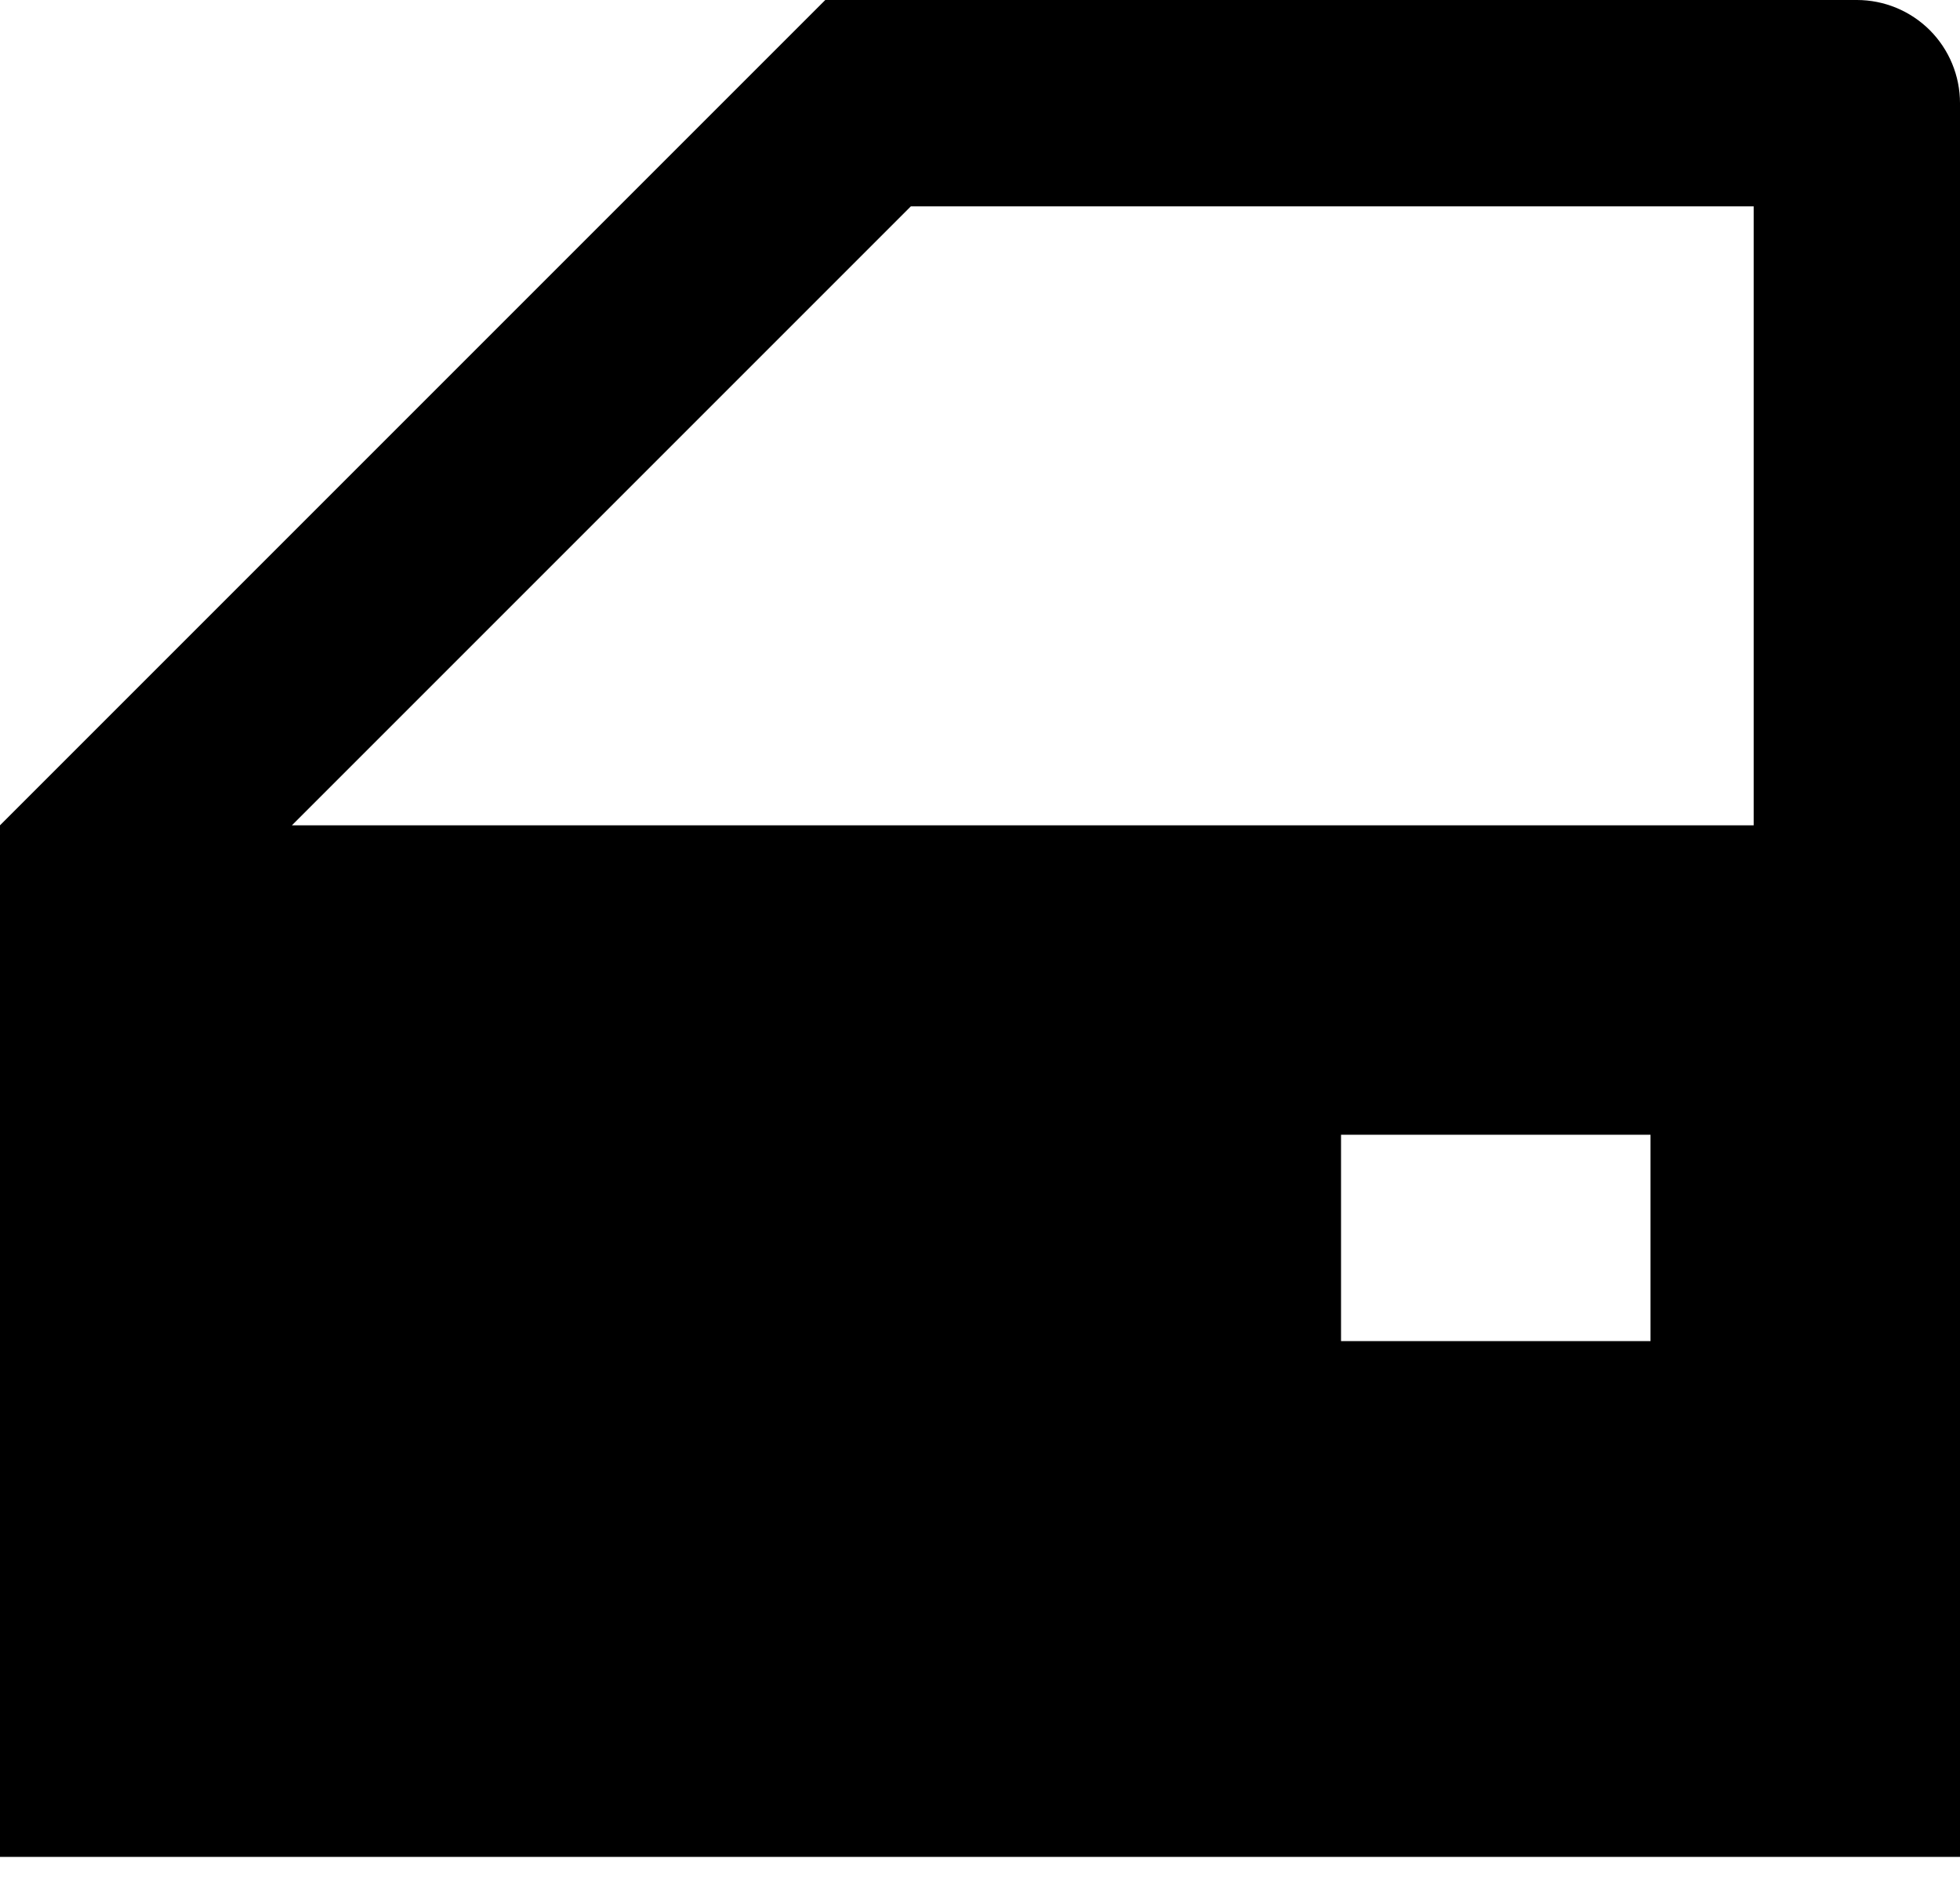<svg width="30" height="29" viewBox="0 0 30 29" fill="none" xmlns="http://www.w3.org/2000/svg">
<g id="&#240;&#159;&#166;&#134; icon &#34;car door&#34;">
<path id="Vector" d="M25.263 17.368H20.526V20.526H25.263V17.368ZM30 28.421H0V12.632L12.632 0H28.421C28.84 0 29.241 0.166 29.538 0.462C29.834 0.759 30 1.16 30 1.579V28.421ZM13.942 3.158L4.468 12.632H26.842V3.158H13.942Z" fill="black"/>
</g>
</svg>
